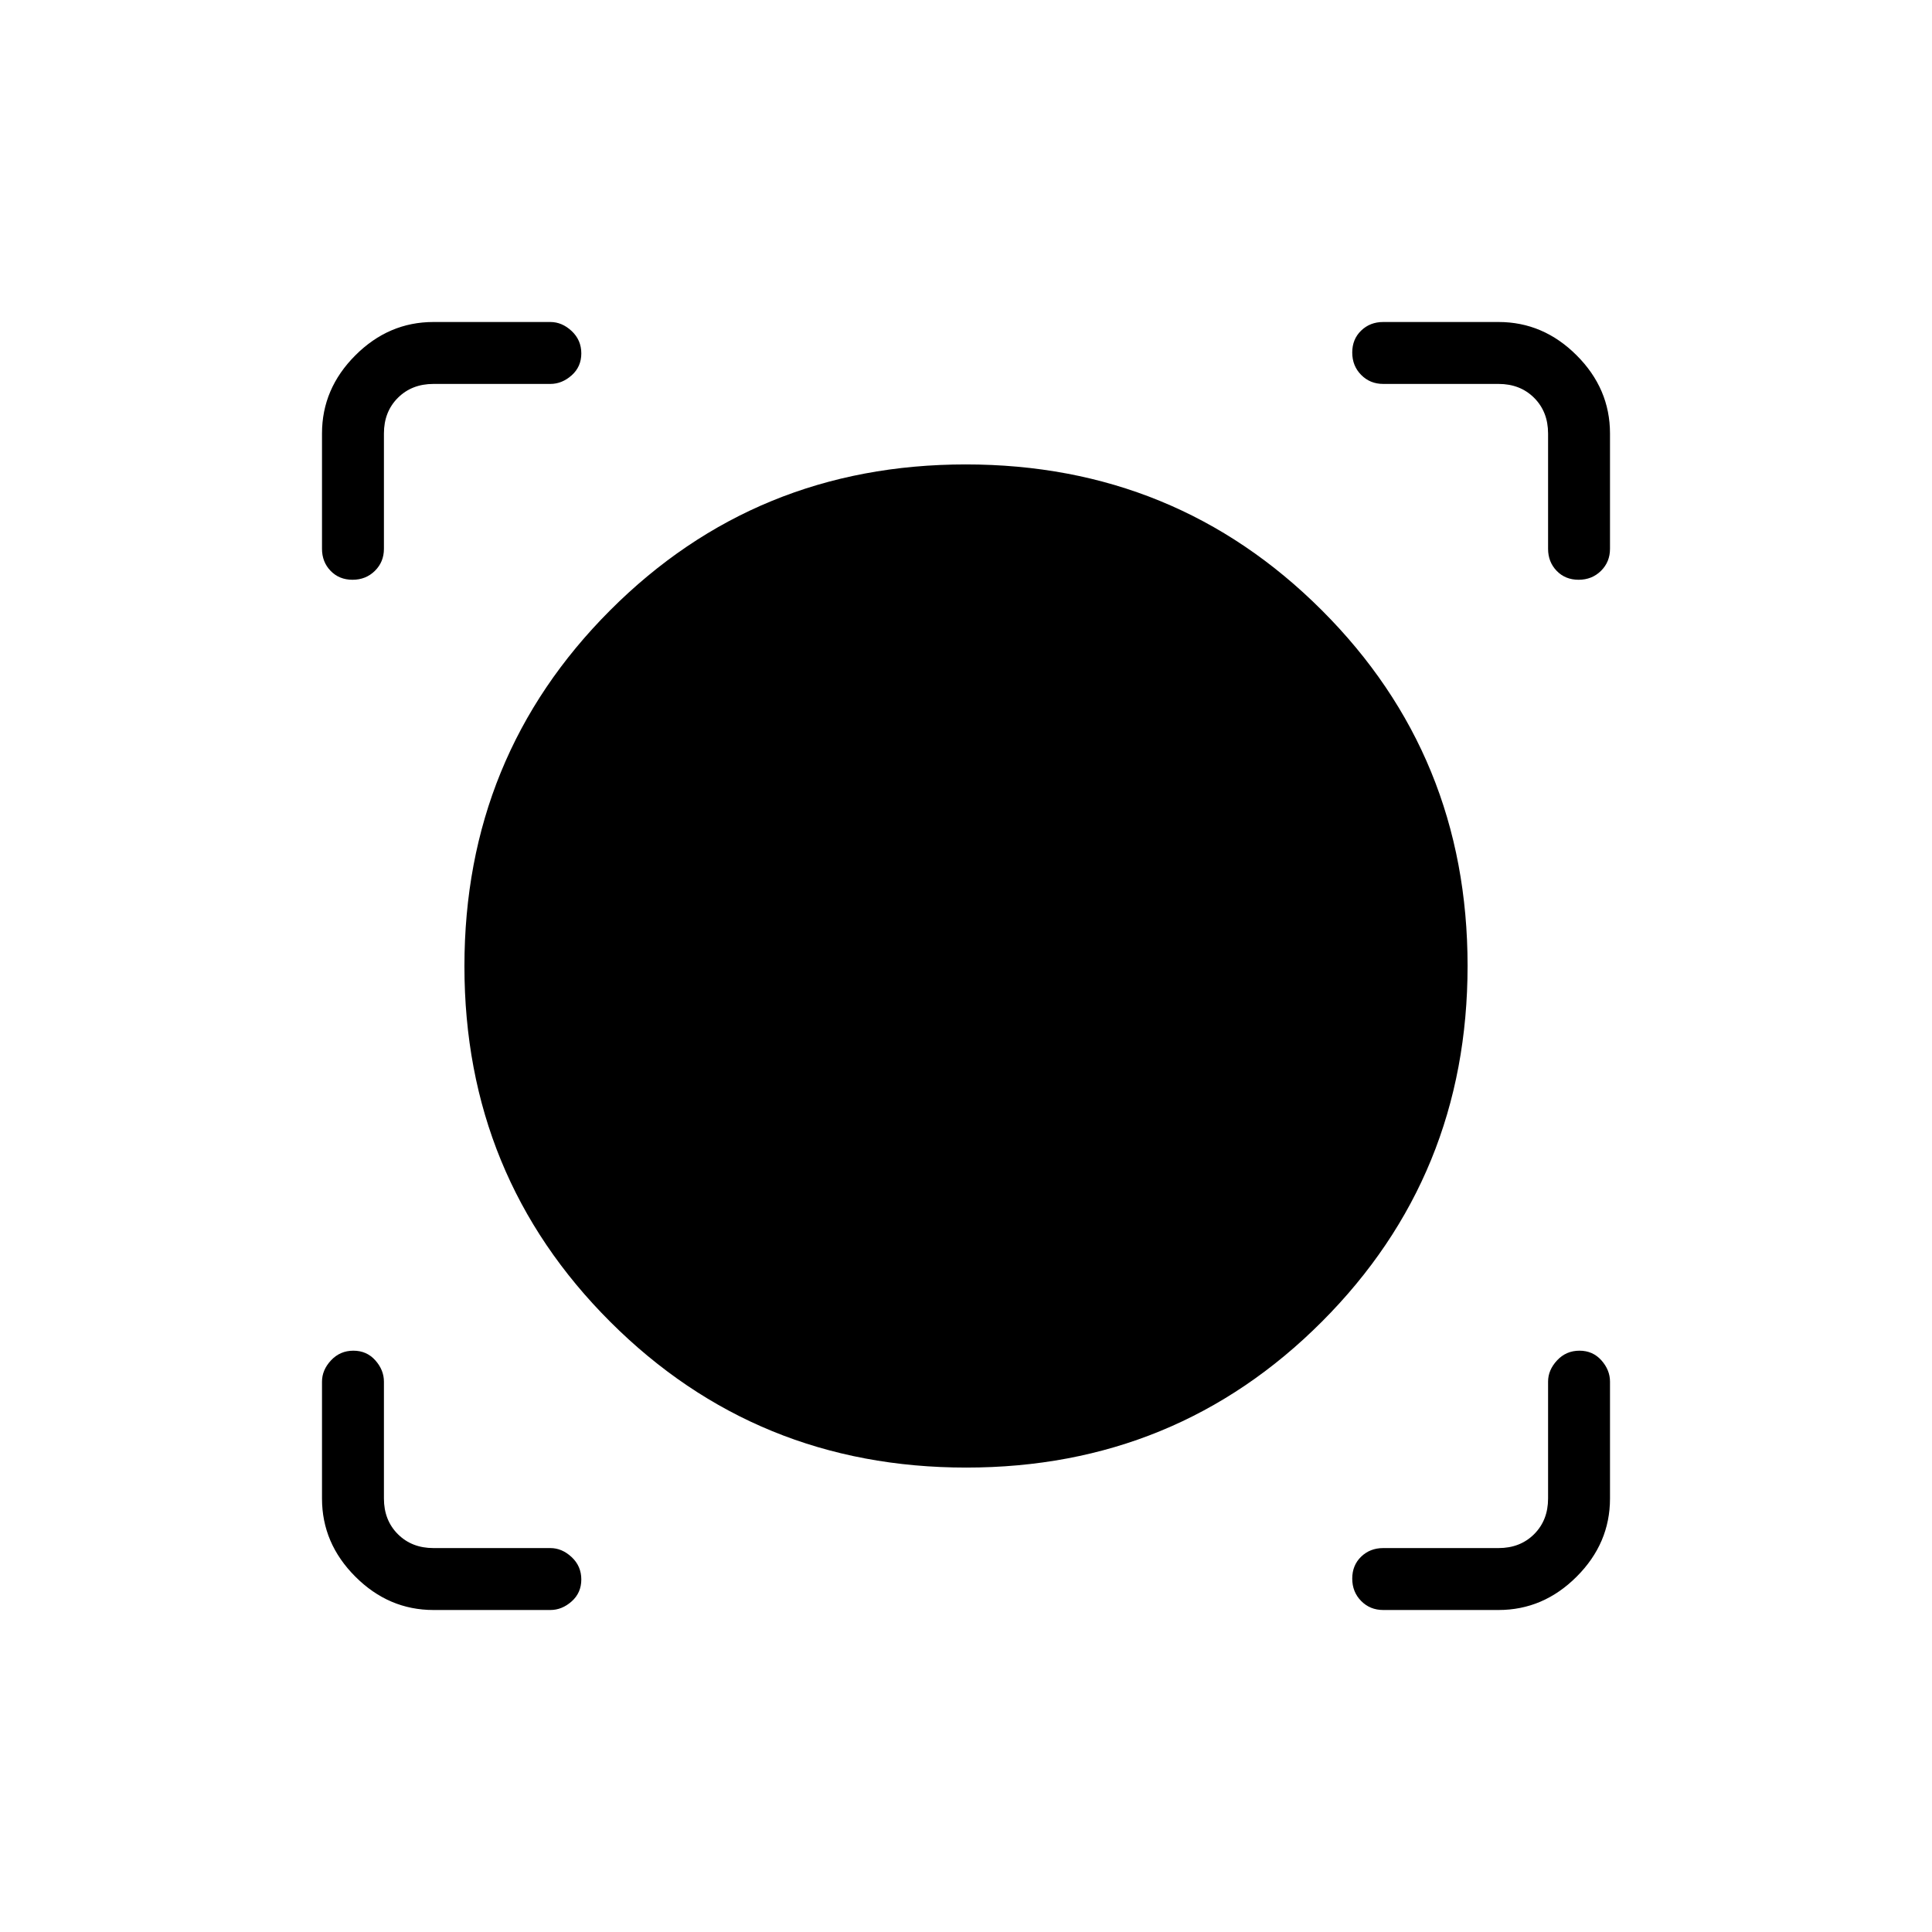 <svg xmlns="http://www.w3.org/2000/svg" height="48" viewBox="0 -960 960 960" width="48"><path d="M273.46-160h-58.08q-22.25 0-38.81-16.57Q160-193.13 160-215.38v-58.08q0-5.79 4.48-10.59 4.49-4.8 11.12-4.8 6.63 0 10.9 4.8 4.27 4.8 4.27 10.59v58.08q0 10.76 6.92 17.69 6.93 6.92 17.69 6.92h58.08q5.79 0 10.59 4.49 4.8 4.48 4.8 11.11 0 6.63-4.8 10.9-4.8 4.27-10.59 4.27Zm471.16 0h-57.31q-6.54 0-10.96-4.48-4.43-4.49-4.43-11.12 0-6.63 4.43-10.9 4.42-4.27 10.96-4.27h57.31q10.76 0 17.69-6.92 6.92-6.93 6.92-17.69v-58.08q0-5.79 4.49-10.59 4.48-4.8 11.11-4.8 6.63 0 10.9 4.8 4.27 4.8 4.27 10.59v58.08q0 22.25-16.57 38.81Q766.87-160 744.62-160Zm-264.51-70.77q-104.34 0-176.84-72.39t-72.5-176.73q0-104.34 72.39-176.84t176.73-72.5q104.34 0 176.84 72.39t72.5 176.73q0 104.34-72.39 176.84t-176.73 72.5ZM160-744.62q0-22.25 16.57-38.81Q193.13-800 215.38-800h58.08q5.79 0 10.59 4.48 4.8 4.49 4.8 11.12 0 6.63-4.8 10.9-4.8 4.27-10.59 4.27h-58.08q-10.76 0-17.69 6.92-6.92 6.93-6.92 17.69v57.31q0 6.54-4.49 10.96-4.48 4.43-11.11 4.43-6.63 0-10.9-4.43-4.27-4.42-4.27-10.96v-57.31Zm624.4 72.7q-6.63 0-10.9-4.43-4.27-4.42-4.27-10.96v-57.31q0-10.76-6.92-17.69-6.93-6.92-17.69-6.92h-57.31q-6.54 0-10.96-4.49-4.43-4.48-4.43-11.11 0-6.63 4.43-10.9 4.42-4.27 10.96-4.27h57.31q22.25 0 38.81 16.57Q800-766.87 800-744.62v57.31q0 6.54-4.48 10.96-4.49 4.43-11.12 4.43Z"/></svg>
